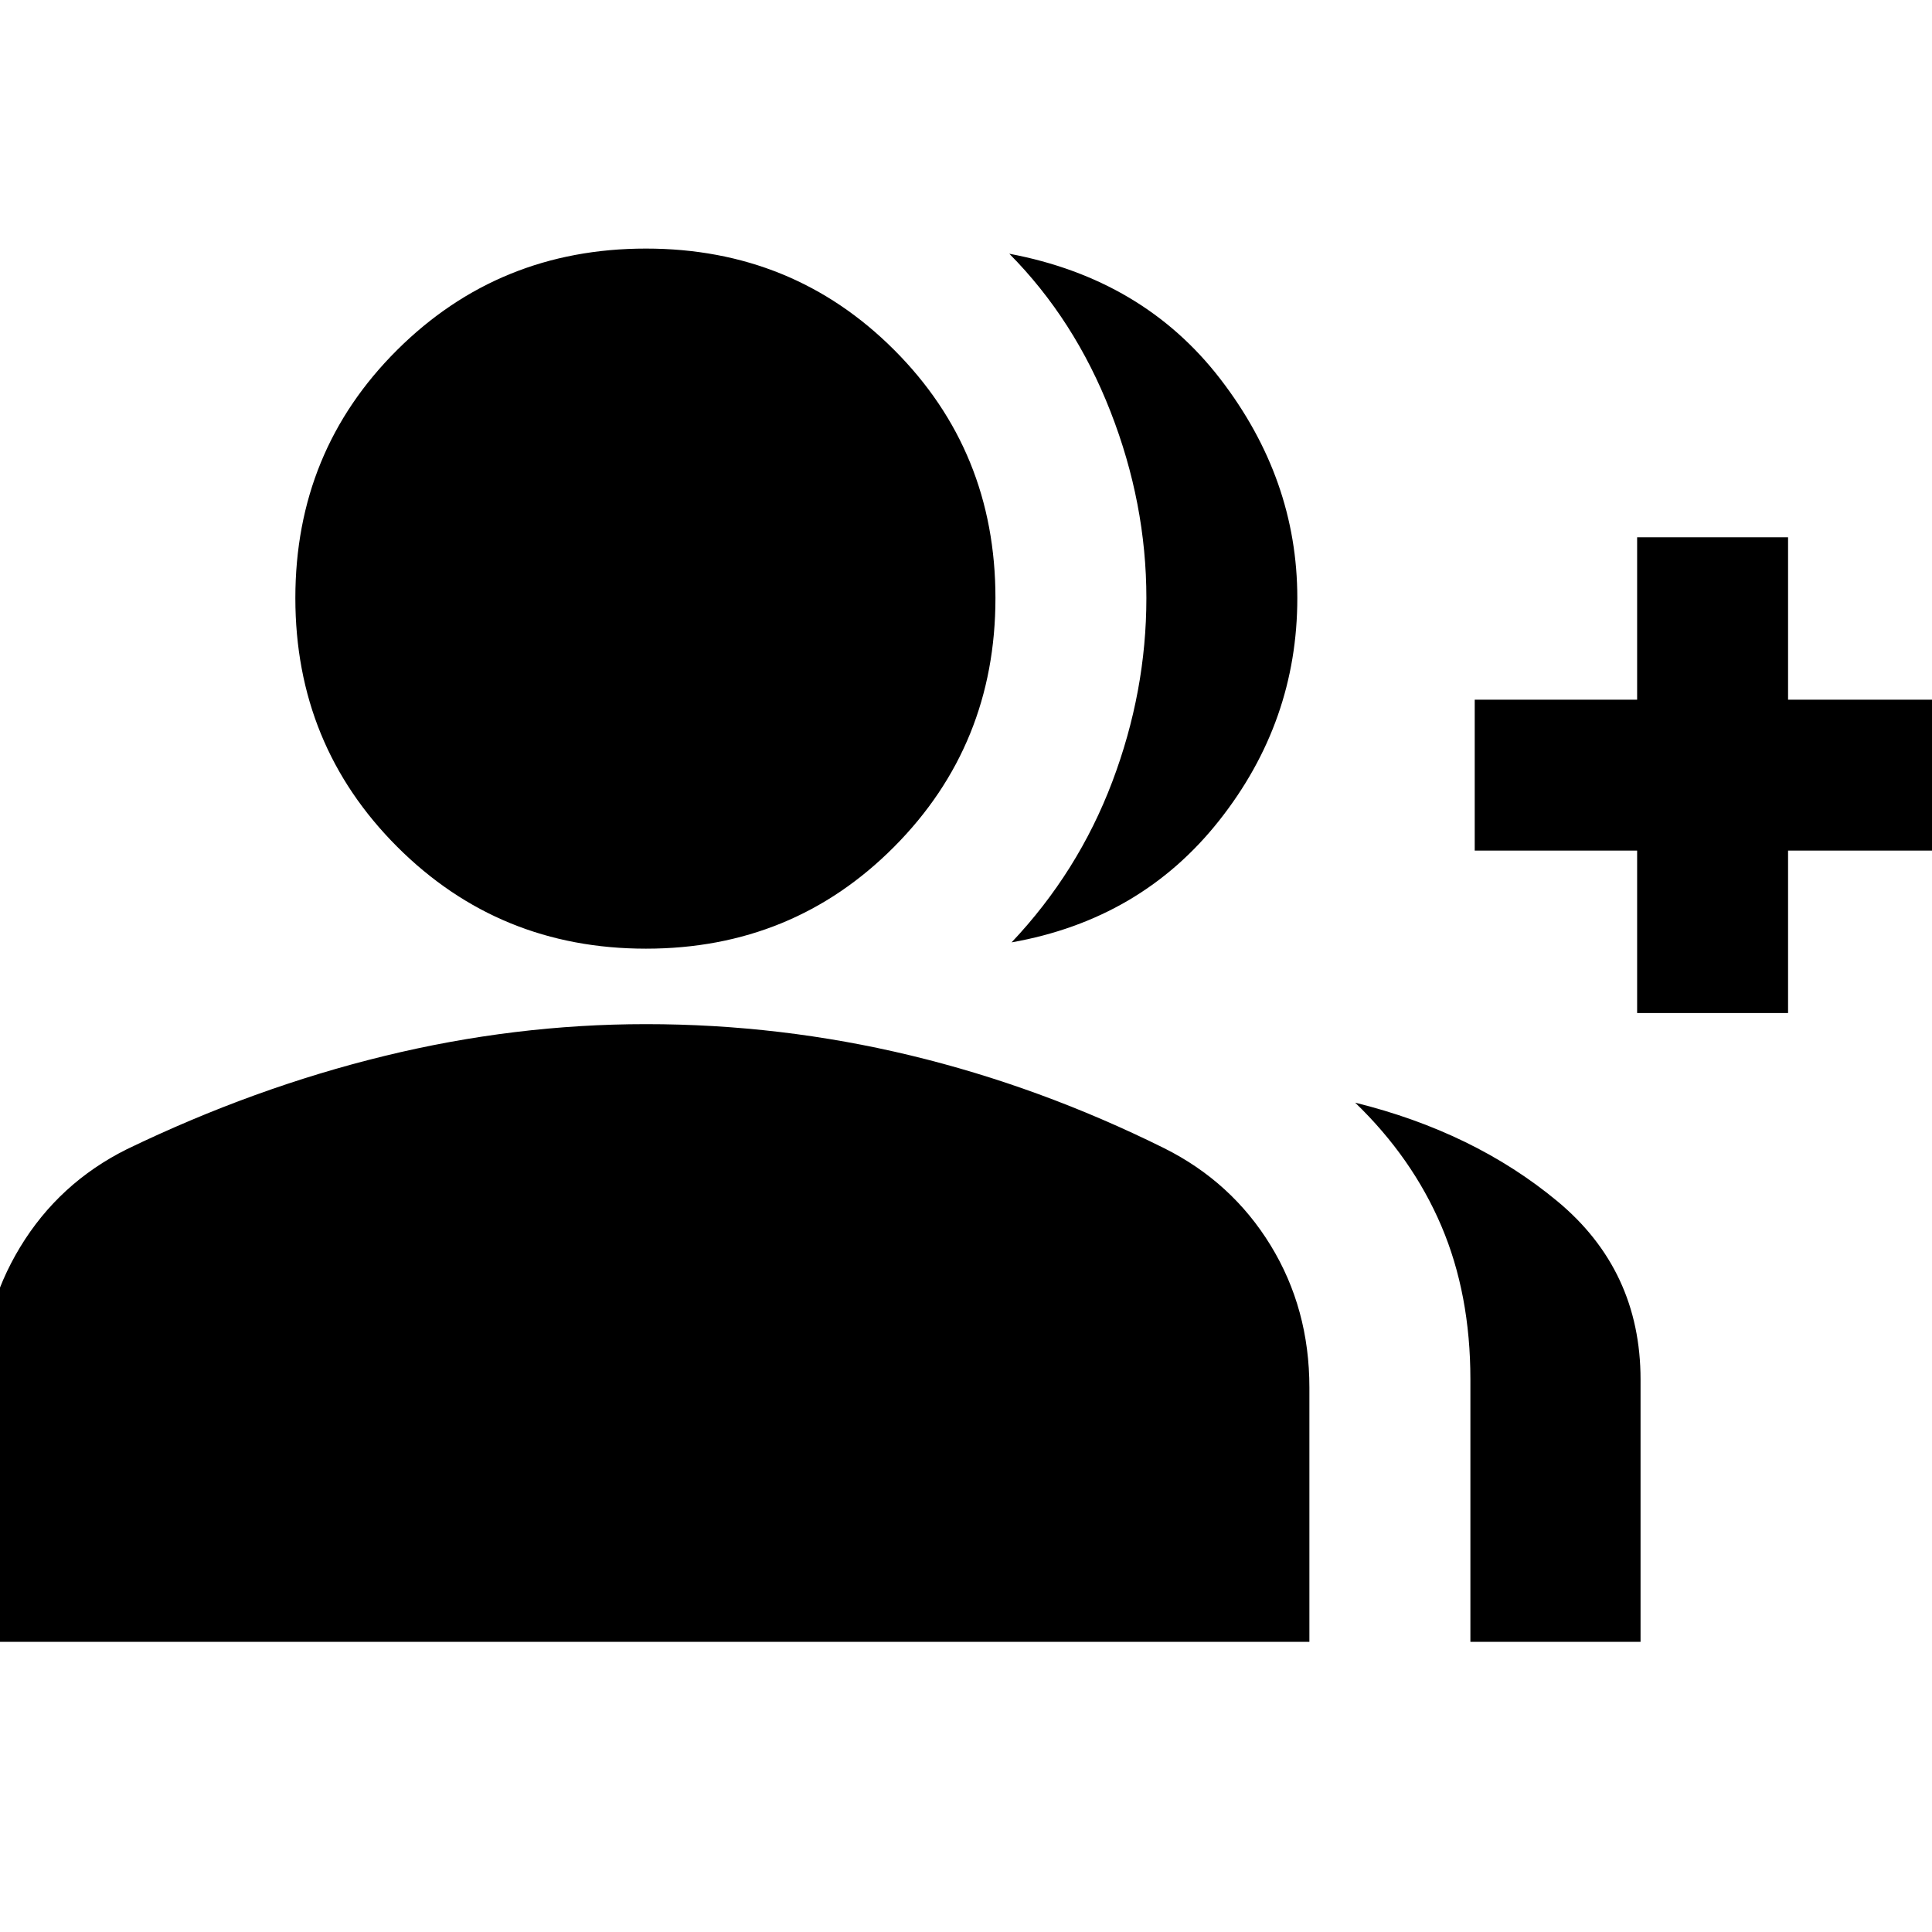 <svg xmlns="http://www.w3.org/2000/svg" height="24" viewBox="0 -960 960 960" width="24"><path d="M502.65-491.74q33.09-35.02 50.04-79.83 16.94-44.8 16.94-91.26 0-47.02-17.83-92.67-17.82-45.65-50.28-78.42 66.55 12.53 104.83 62.21 38.28 49.69 38.28 108.88 0 61.46-38.85 110.58-38.84 49.12-103.13 60.51Zm227.98 347.57v-130.46q0-42.31-14.43-76.19-14.44-33.88-42.83-61.27 58.97 14.58 100.39 48.91t41.42 88.72v130.29h-84.55Zm82.85-312.46v-80.7h-80.7v-75h80.7v-80.69h75v80.69h80.7v75h-80.7v80.7h-75Zm-492.5-31.98q-72.98 0-123.6-50.62-50.62-50.62-50.62-123.6 0-72.98 50.62-123.31 50.62-50.34 123.6-50.34 72.98 0 123.31 50.34 50.34 50.33 50.34 123.31t-50.34 123.6q-50.33 50.62-123.31 50.62ZM-9.24-144.17v-126.35q0-38.09 19.29-69.86 19.3-31.77 52.91-48.54 63.24-30.56 128.03-46.37 64.79-15.82 129.99-15.82 66.89 0 131.4 15.53 64.51 15.54 126.05 46.09 33.61 16.77 52.91 48.26 19.29 31.49 19.29 70.71v126.35H-9.24Z"/></svg>